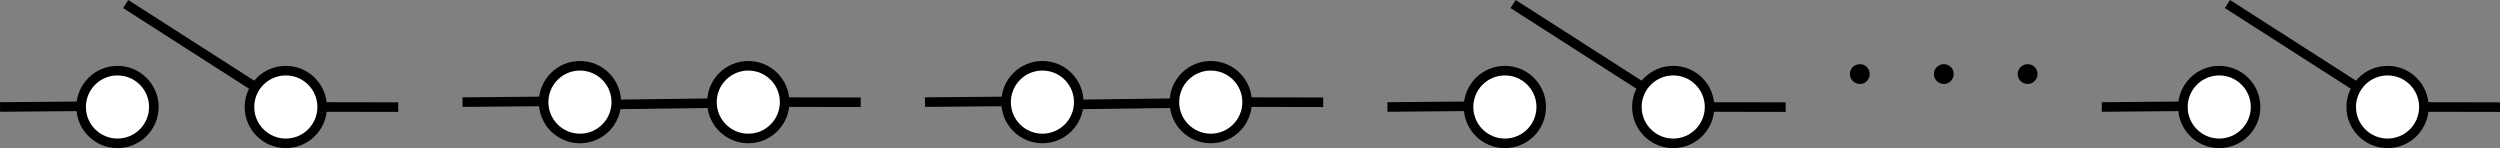 <?xml version="1.0" encoding="UTF-8"?>
<svg xmlns="http://www.w3.org/2000/svg" xmlns:xlink="http://www.w3.org/1999/xlink" width="980.176pt" height="58.074pt" viewBox="0 0 980.176 58.074" version="1.1">
<rect x="0" y="0" width="980.176" height="58.074" fill="#808080" stroke="none"/>
<defs>
<clipPath id="clip1">
  <path d="M 10 6 L 82 6 L 82 58.074 L 10 58.074 Z M 10 6 "/>
</clipPath>
<clipPath id="clip2">
  <path d="M 76 6 L 148 6 L 148 58.074 L 76 58.074 Z M 76 6 "/>
</clipPath>
<clipPath id="clip3">
  <path d="M 554 6 L 626 6 L 626 58.074 L 554 58.074 Z M 554 6 "/>
</clipPath>
<clipPath id="clip4">
  <path d="M 620 6 L 692 6 L 692 58.074 L 620 58.074 Z M 620 6 "/>
</clipPath>
<clipPath id="clip5">
  <path d="M 834 6 L 906 6 L 906 58.074 L 834 58.074 Z M 834 6 "/>
</clipPath>
<clipPath id="clip6">
  <path d="M 822 0 L 980.176 0 L 980.176 47 L 822 47 Z M 822 0 "/>
</clipPath>
<clipPath id="clip7">
  <path d="M 900 6 L 972 6 L 972 58.074 L 900 58.074 Z M 900 6 "/>
</clipPath>
<clipPath id="clip8">
  <path d="M 191 4 L 263 4 L 263 58.074 L 191 58.074 Z M 191 4 "/>
</clipPath>
<clipPath id="clip9">
  <path d="M 257 4 L 329 4 L 329 58.074 L 257 58.074 Z M 257 4 "/>
</clipPath>
<clipPath id="clip10">
  <path d="M 373 4 L 445 4 L 445 58.074 L 373 58.074 Z M 373 4 "/>
</clipPath>
<clipPath id="clip11">
  <path d="M 439 4 L 511 4 L 511 58.074 L 439 58.074 Z M 439 4 "/>
</clipPath>
</defs>
<g id="surface1">
<path style=" stroke:none;fill-rule:evenodd;fill:rgb(100%,100%,100%);fill-opacity:1;" d="M 60.312 41.949 C 60.312 49.82 53.934 56.199 46.062 56.199 C 38.195 56.199 31.812 49.82 31.812 41.949 C 31.812 34.078 38.195 27.699 46.062 27.699 C 53.934 27.699 60.312 34.078 60.312 41.949 Z M 60.312 41.949 "/>
<g clip-path="url(#clip1)" clip-rule="nonzero">
<path style="fill:none;stroke-width:3.75;stroke-linecap:butt;stroke-linejoin:miter;stroke:rgb(0%,0%,0%);stroke-opacity:1;stroke-miterlimit:4;" d="M 60.312 41.949 C 60.312 49.82 53.934 56.199 46.062 56.199 C 38.195 56.199 31.812 49.82 31.812 41.949 C 31.812 34.078 38.195 27.699 46.062 27.699 C 53.934 27.699 60.312 34.078 60.312 41.949 Z M 60.312 41.949 "/>
</g>
<path style="fill:none;stroke-width:3.75;stroke-linecap:butt;stroke-linejoin:round;stroke:rgb(0%,0%,0%);stroke-opacity:1;stroke-miterlimit:4;" d="M 126.312 41.949 L 156.141 42 M 0.016 41.949 L 32.32 41.664 M 49.281 1.578 L 115.812 44.199 "/>
<path style=" stroke:none;fill-rule:evenodd;fill:rgb(100%,100%,100%);fill-opacity:1;" d="M 126.312 41.949 C 126.312 49.82 119.934 56.199 112.062 56.199 C 104.195 56.199 97.812 49.82 97.812 41.949 C 97.812 34.078 104.195 27.699 112.062 27.699 C 119.934 27.699 126.312 34.078 126.312 41.949 Z M 126.312 41.949 "/>
<g clip-path="url(#clip2)" clip-rule="nonzero">
<path style="fill:none;stroke-width:3.75;stroke-linecap:butt;stroke-linejoin:miter;stroke:rgb(0%,0%,0%);stroke-opacity:1;stroke-miterlimit:4;" d="M 126.312 41.949 C 126.312 49.82 119.934 56.199 112.062 56.199 C 104.195 56.199 97.812 49.82 97.812 41.949 C 97.812 34.078 104.195 27.699 112.062 27.699 C 119.934 27.699 126.312 34.078 126.312 41.949 Z M 126.312 41.949 "/>
</g>
<path style=" stroke:none;fill-rule:evenodd;fill:rgb(100%,100%,100%);fill-opacity:1;" d="M 604.273 41.949 C 604.273 49.82 597.895 56.199 590.023 56.199 C 582.152 56.199 575.773 49.82 575.773 41.949 C 575.773 34.078 582.152 27.699 590.023 27.699 C 597.895 27.699 604.273 34.078 604.273 41.949 Z M 604.273 41.949 "/>
<g clip-path="url(#clip3)" clip-rule="nonzero">
<path style="fill:none;stroke-width:3.75;stroke-linecap:butt;stroke-linejoin:miter;stroke:rgb(0%,0%,0%);stroke-opacity:1;stroke-miterlimit:4;" d="M 604.273 41.949 C 604.273 49.82 597.895 56.199 590.023 56.199 C 582.152 56.199 575.773 49.82 575.773 41.949 C 575.773 34.078 582.152 27.699 590.023 27.699 C 597.895 27.699 604.273 34.078 604.273 41.949 Z M 604.273 41.949 "/>
</g>
<path style="fill:none;stroke-width:3.75;stroke-linecap:butt;stroke-linejoin:round;stroke:rgb(0%,0%,0%);stroke-opacity:1;stroke-miterlimit:4;" d="M 670.273 41.949 L 700.102 42 M 543.977 41.949 L 576.281 41.664 M 593.242 1.578 L 659.773 44.199 "/>
<path style=" stroke:none;fill-rule:evenodd;fill:rgb(100%,100%,100%);fill-opacity:1;" d="M 670.273 41.949 C 670.273 49.82 663.895 56.199 656.023 56.199 C 648.152 56.199 641.773 49.82 641.773 41.949 C 641.773 34.078 648.152 27.699 656.023 27.699 C 663.895 27.699 670.273 34.078 670.273 41.949 Z M 670.273 41.949 "/>
<g clip-path="url(#clip4)" clip-rule="nonzero">
<path style="fill:none;stroke-width:3.75;stroke-linecap:butt;stroke-linejoin:miter;stroke:rgb(0%,0%,0%);stroke-opacity:1;stroke-miterlimit:4;" d="M 670.273 41.949 C 670.273 49.82 663.895 56.199 656.023 56.199 C 648.152 56.199 641.773 49.82 641.773 41.949 C 641.773 34.078 648.152 27.699 656.023 27.699 C 663.895 27.699 670.273 34.078 670.273 41.949 Z M 670.273 41.949 "/>
</g>
<path style=" stroke:none;fill-rule:evenodd;fill:rgb(100%,100%,100%);fill-opacity:1;" d="M 884.344 41.949 C 884.344 49.82 877.965 56.199 870.094 56.199 C 862.227 56.199 855.844 49.82 855.844 41.949 C 855.844 34.078 862.227 27.699 870.094 27.699 C 877.965 27.699 884.344 34.078 884.344 41.949 Z M 884.344 41.949 "/>
<g clip-path="url(#clip5)" clip-rule="nonzero">
<path style="fill:none;stroke-width:3.75;stroke-linecap:butt;stroke-linejoin:miter;stroke:rgb(0%,0%,0%);stroke-opacity:1;stroke-miterlimit:4;" d="M 884.344 41.949 C 884.344 49.82 877.965 56.199 870.094 56.199 C 862.227 56.199 855.844 49.82 855.844 41.949 C 855.844 34.078 862.227 27.699 870.094 27.699 C 877.965 27.699 884.344 34.078 884.344 41.949 Z M 884.344 41.949 "/>
</g>
<g clip-path="url(#clip6)" clip-rule="nonzero">
<path style="fill:none;stroke-width:3.75;stroke-linecap:butt;stroke-linejoin:round;stroke:rgb(0%,0%,0%);stroke-opacity:1;stroke-miterlimit:4;" d="M 950.344 41.949 L 980.172 42 M 824.047 41.949 L 856.352 41.664 M 873.312 1.578 L 939.844 44.199 "/>
</g>
<path style=" stroke:none;fill-rule:evenodd;fill:rgb(100%,100%,100%);fill-opacity:1;" d="M 950.344 41.949 C 950.344 49.82 943.965 56.199 936.094 56.199 C 928.227 56.199 921.844 49.82 921.844 41.949 C 921.844 34.078 928.227 27.699 936.094 27.699 C 943.965 27.699 950.344 34.078 950.344 41.949 Z M 950.344 41.949 "/>
<g clip-path="url(#clip7)" clip-rule="nonzero">
<path style="fill:none;stroke-width:3.75;stroke-linecap:butt;stroke-linejoin:miter;stroke:rgb(0%,0%,0%);stroke-opacity:1;stroke-miterlimit:4;" d="M 950.344 41.949 C 950.344 49.82 943.965 56.199 936.094 56.199 C 928.227 56.199 921.844 49.82 921.844 41.949 C 921.844 34.078 928.227 27.699 936.094 27.699 C 943.965 27.699 950.344 34.078 950.344 41.949 Z M 950.344 41.949 "/>
</g>
<path style=" stroke:none;fill-rule:evenodd;fill:rgb(100%,100%,100%);fill-opacity:1;" d="M 241.633 40.039 C 241.633 43.816 240.133 47.445 237.461 50.117 C 234.789 52.789 231.164 54.293 227.383 54.293 C 223.605 54.293 219.98 52.789 217.305 50.117 C 214.633 47.445 213.133 43.816 213.133 40.039 C 213.133 36.258 214.633 32.633 217.305 29.961 C 219.98 27.285 223.605 25.785 227.383 25.785 C 231.164 25.785 234.789 27.285 237.461 29.961 C 240.133 32.633 241.633 36.258 241.633 40.039 Z M 241.633 40.039 "/>
<g clip-path="url(#clip8)" clip-rule="nonzero">
<path style="fill:none;stroke-width:3.75;stroke-linecap:butt;stroke-linejoin:miter;stroke:rgb(0%,0%,0%);stroke-opacity:1;stroke-miterlimit:4;" d="M 241.633 40.039 C 241.633 43.816 240.133 47.445 237.461 50.117 C 234.789 52.789 231.164 54.293 227.383 54.293 C 223.605 54.293 219.98 52.789 217.305 50.117 C 214.633 47.445 213.133 43.816 213.133 40.039 C 213.133 36.258 214.633 32.633 217.305 29.961 C 219.98 27.285 223.605 25.785 227.383 25.785 C 231.164 25.785 234.789 27.285 237.461 29.961 C 240.133 32.633 241.633 36.258 241.633 40.039 Z M 241.633 40.039 "/>
</g>
<path style="fill:none;stroke-width:3.75;stroke-linecap:butt;stroke-linejoin:round;stroke:rgb(0%,0%,0%);stroke-opacity:1;stroke-miterlimit:4;" d="M 307.633 40.039 L 337.461 40.09 M 181.336 40.039 L 213.641 39.754 M 241.957 40.938 L 307.922 40.039 "/>
<path style=" stroke:none;fill-rule:evenodd;fill:rgb(100%,100%,100%);fill-opacity:1;" d="M 307.633 40.039 C 307.633 47.91 301.254 54.289 293.383 54.289 C 285.512 54.289 279.133 47.91 279.133 40.039 C 279.133 32.168 285.512 25.789 293.383 25.789 C 301.254 25.789 307.633 32.168 307.633 40.039 Z M 307.633 40.039 "/>
<g clip-path="url(#clip9)" clip-rule="nonzero">
<path style="fill:none;stroke-width:3.75;stroke-linecap:butt;stroke-linejoin:miter;stroke:rgb(0%,0%,0%);stroke-opacity:1;stroke-miterlimit:4;" d="M 307.633 40.039 C 307.633 47.91 301.254 54.289 293.383 54.289 C 285.512 54.289 279.133 47.91 279.133 40.039 C 279.133 32.168 285.512 25.789 293.383 25.789 C 301.254 25.789 307.633 32.168 307.633 40.039 Z M 307.633 40.039 "/>
</g>
<path style=" stroke:none;fill-rule:evenodd;fill:rgb(100%,100%,100%);fill-opacity:1;" d="M 422.953 40.039 C 422.953 43.816 421.453 47.445 418.781 50.117 C 416.109 52.789 412.484 54.293 408.703 54.293 C 404.922 54.293 401.297 52.789 398.625 50.117 C 395.953 47.445 394.453 43.816 394.453 40.039 C 394.453 36.258 395.953 32.633 398.625 29.961 C 401.297 27.285 404.922 25.785 408.703 25.785 C 412.484 25.785 416.109 27.285 418.781 29.961 C 421.453 32.633 422.953 36.258 422.953 40.039 Z M 422.953 40.039 "/>
<g clip-path="url(#clip10)" clip-rule="nonzero">
<path style="fill:none;stroke-width:3.75;stroke-linecap:butt;stroke-linejoin:miter;stroke:rgb(0%,0%,0%);stroke-opacity:1;stroke-miterlimit:4;" d="M 422.953 40.039 C 422.953 43.816 421.453 47.445 418.781 50.117 C 416.109 52.789 412.484 54.293 408.703 54.293 C 404.922 54.293 401.297 52.789 398.625 50.117 C 395.953 47.445 394.453 43.816 394.453 40.039 C 394.453 36.258 395.953 32.633 398.625 29.961 C 401.297 27.285 404.922 25.785 408.703 25.785 C 412.484 25.785 416.109 27.285 418.781 29.961 C 421.453 32.633 422.953 36.258 422.953 40.039 Z M 422.953 40.039 "/>
</g>
<path style="fill:none;stroke-width:3.75;stroke-linecap:butt;stroke-linejoin:round;stroke:rgb(0%,0%,0%);stroke-opacity:1;stroke-miterlimit:4;" d="M 488.953 40.039 L 518.781 40.09 M 362.656 40.039 L 394.961 39.754 M 423.277 40.938 L 489.242 40.039 "/>
<path style=" stroke:none;fill-rule:evenodd;fill:rgb(100%,100%,100%);fill-opacity:1;" d="M 488.953 40.039 C 488.953 47.91 482.574 54.289 474.703 54.289 C 466.832 54.289 460.453 47.91 460.453 40.039 C 460.453 32.168 466.832 25.789 474.703 25.789 C 482.574 25.789 488.953 32.168 488.953 40.039 Z M 488.953 40.039 "/>
<g clip-path="url(#clip11)" clip-rule="nonzero">
<path style="fill:none;stroke-width:3.75;stroke-linecap:butt;stroke-linejoin:miter;stroke:rgb(0%,0%,0%);stroke-opacity:1;stroke-miterlimit:4;" d="M 488.953 40.039 C 488.953 47.91 482.574 54.289 474.703 54.289 C 466.832 54.289 460.453 47.91 460.453 40.039 C 460.453 32.168 466.832 25.789 474.703 25.789 C 482.574 25.789 488.953 32.168 488.953 40.039 Z M 488.953 40.039 "/>
</g>
<path style=" stroke:none;fill-rule:evenodd;fill:rgb(0%,0%,0%);fill-opacity:1;" d="M 733.059 28.98 C 733.059 26.891 731.316 25.152 729.227 25.152 C 727.02 25.152 725.277 26.891 725.277 28.98 C 725.277 31.184 727.02 32.922 729.227 32.922 C 731.316 32.922 733.059 31.184 733.059 28.98 Z M 733.059 28.98 "/>
<path style=" stroke:none;fill-rule:evenodd;fill:rgb(0%,0%,0%);fill-opacity:1;" d="M 765.992 28.98 C 765.992 26.891 764.25 25.152 762.16 25.152 C 759.953 25.152 758.211 26.891 758.211 28.98 C 758.211 31.184 759.953 32.922 762.16 32.922 C 764.25 32.922 765.992 31.184 765.992 28.98 Z M 765.992 28.98 "/>
<path style=" stroke:none;fill-rule:evenodd;fill:rgb(0%,0%,0%);fill-opacity:1;" d="M 798.855 28.98 C 798.855 26.891 797.113 25.152 795.023 25.152 C 792.816 25.152 791.074 26.891 791.074 28.98 C 791.074 31.184 792.816 32.922 795.023 32.922 C 797.113 32.922 798.855 31.184 798.855 28.98 Z M 798.855 28.98 "/>
</g>
</svg>
